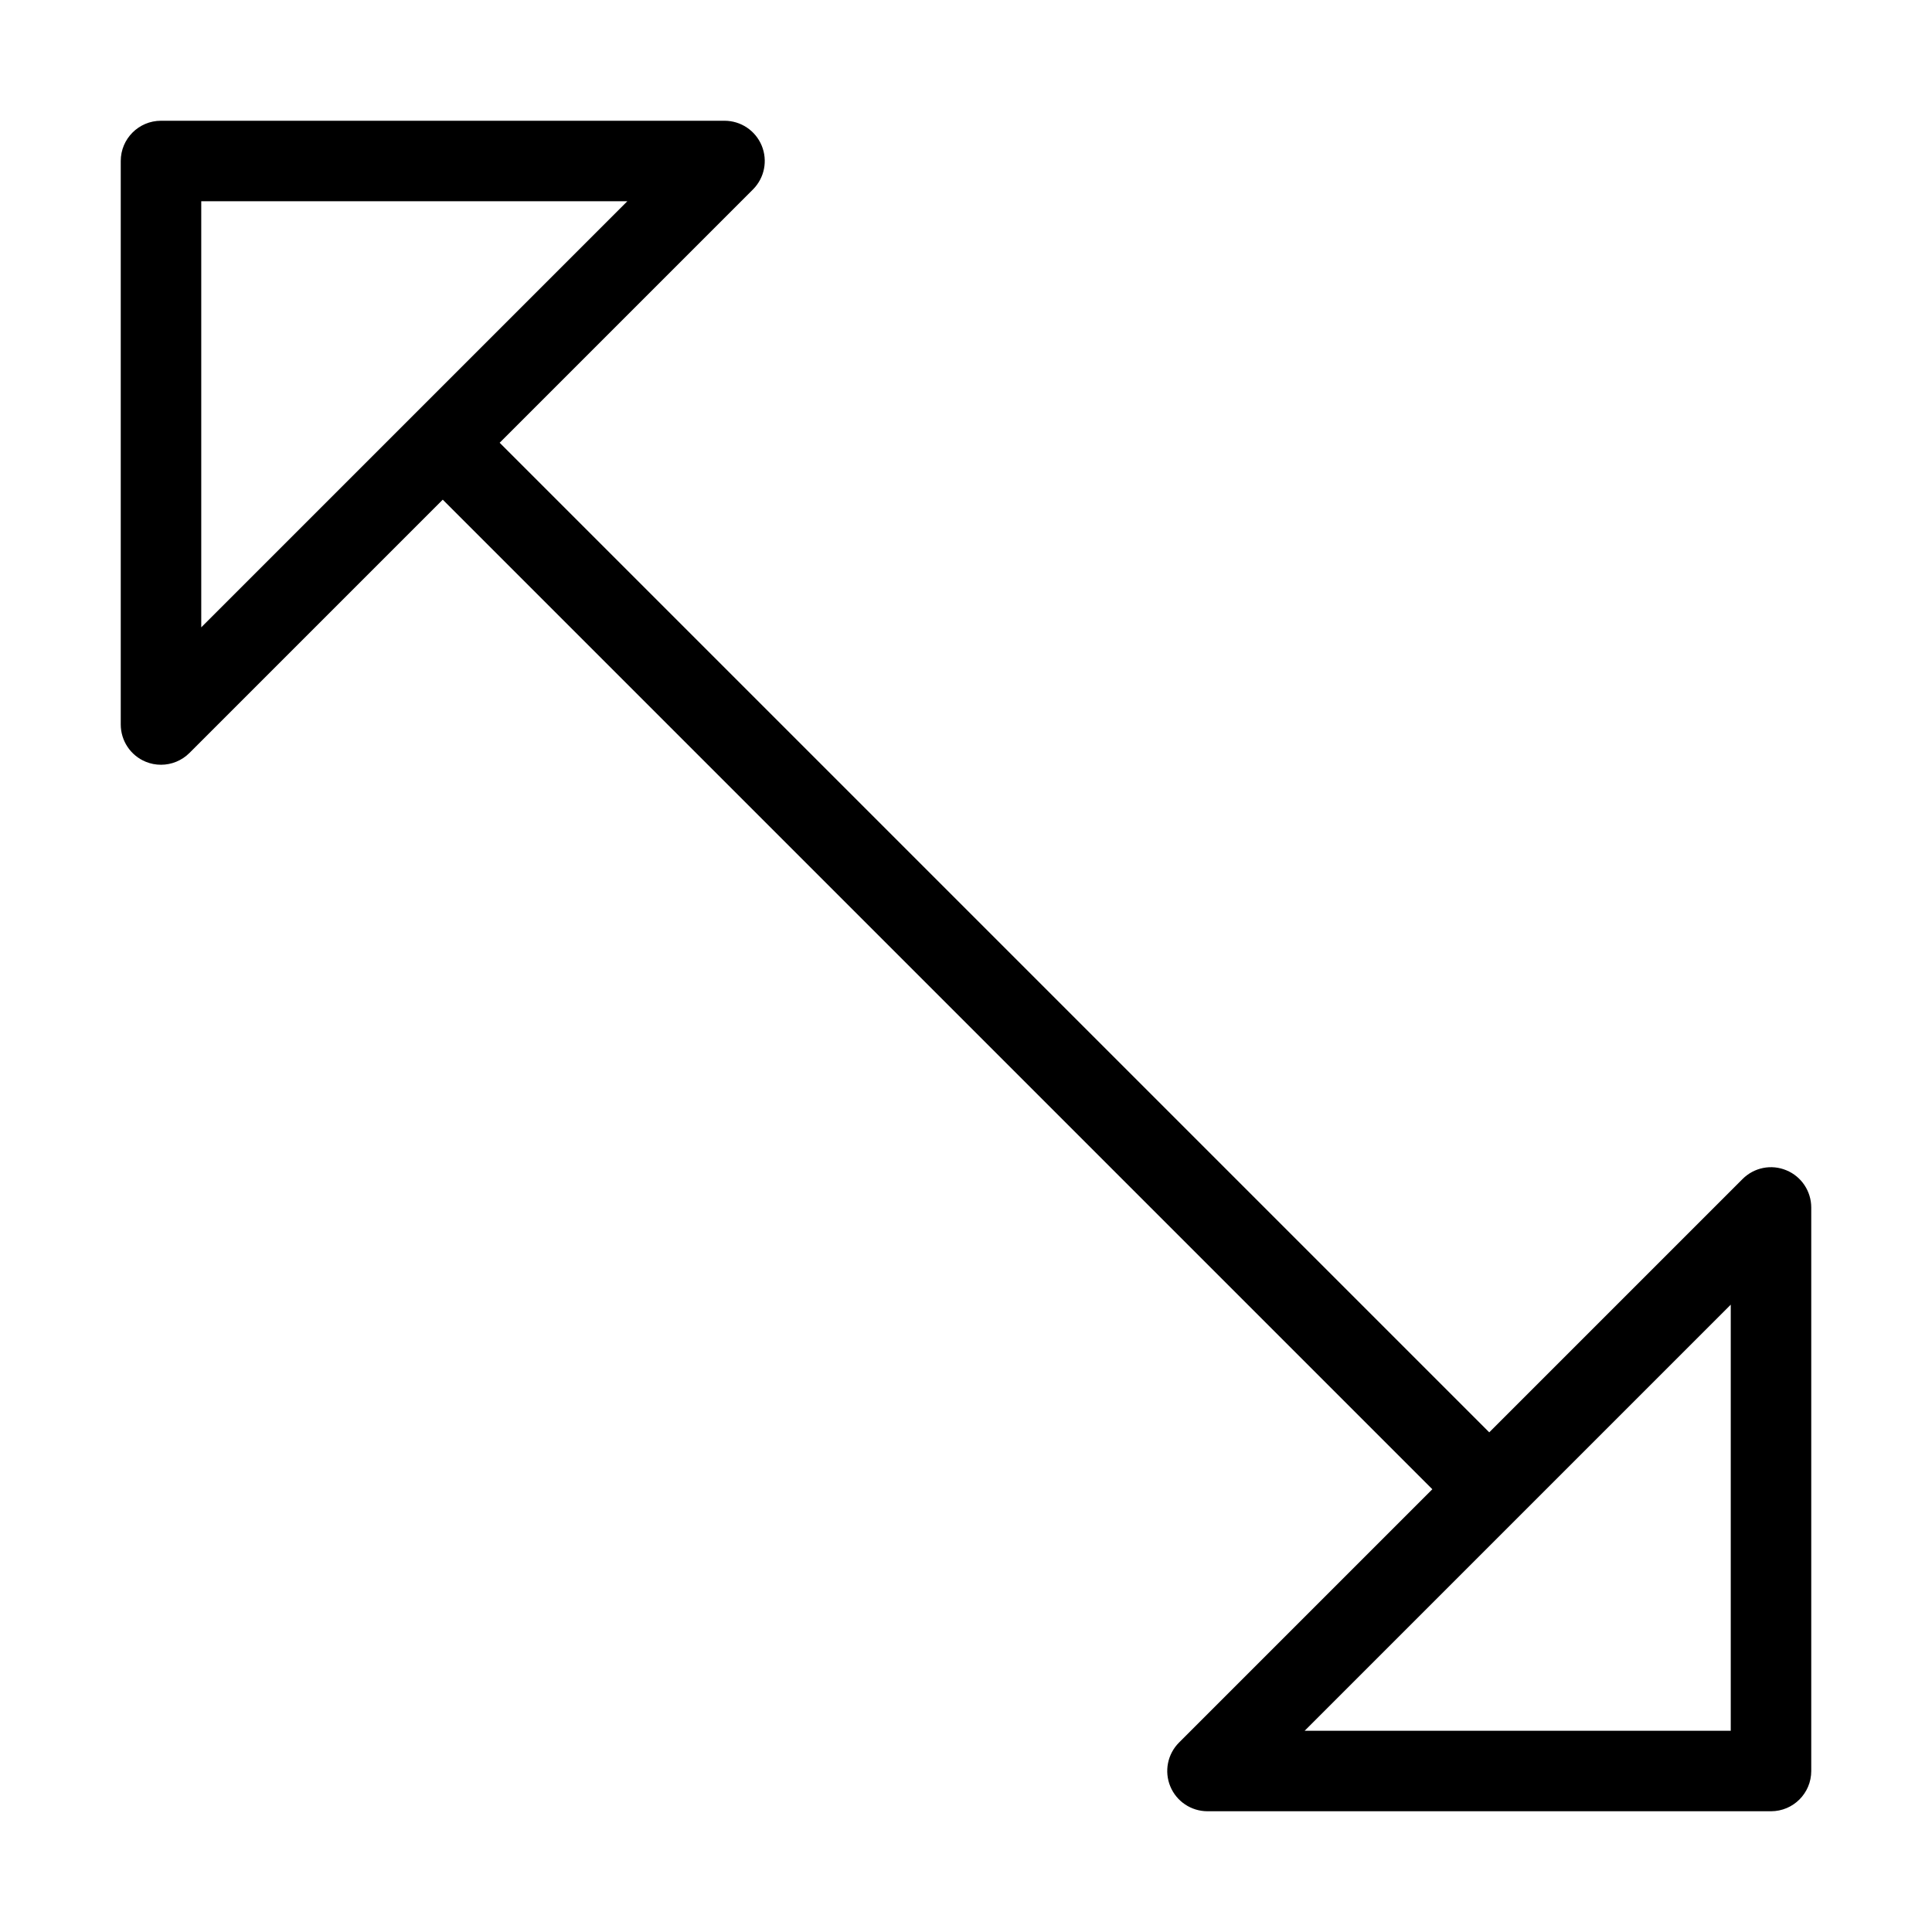 <?xml version="1.0" encoding="utf-8"?>
<!-- Generator: Adobe Illustrator 19.2.1, SVG Export Plug-In . SVG Version: 6.00 Build 0)  -->
<!DOCTYPE svg PUBLIC "-//W3C//DTD SVG 1.1//EN" "http://www.w3.org/Graphics/SVG/1.1/DTD/svg11.dtd">
<svg version="1.1" id="Layer_1" xmlns="http://www.w3.org/2000/svg" xmlns:xlink="http://www.w3.org/1999/xlink" x="0px" y="0px"
	 width="48px" height="48px" viewBox="0 0 48 48" enable-background="new 0 0 48 48" xml:space="preserve">
<path d="M3,4v14c0,0.404,0.244,0.77,0.617,0.924C3.741,18.976,3.871,19,4,19c0.26,0,0.516-0.102,0.707-0.293L11,12.414L35.586,37
	l-6.293,6.293c-0.286,0.286-0.372,0.716-0.217,1.09S29.596,45,30,45h14c0.552,0,1-0.447,1-1V30c0-0.404-0.244-0.77-0.617-0.924
	c-0.375-0.157-0.804-0.07-1.09,0.217L37,35.586L12.414,11l6.293-6.293c0.286-0.286,0.372-0.716,0.217-1.09S18.404,3,18,3H4
	C3.448,3,3,3.447,3,4z M43,43H32.414L43,32.414V43z M5,5h10.586L5,15.586V5z"/>
</svg>
